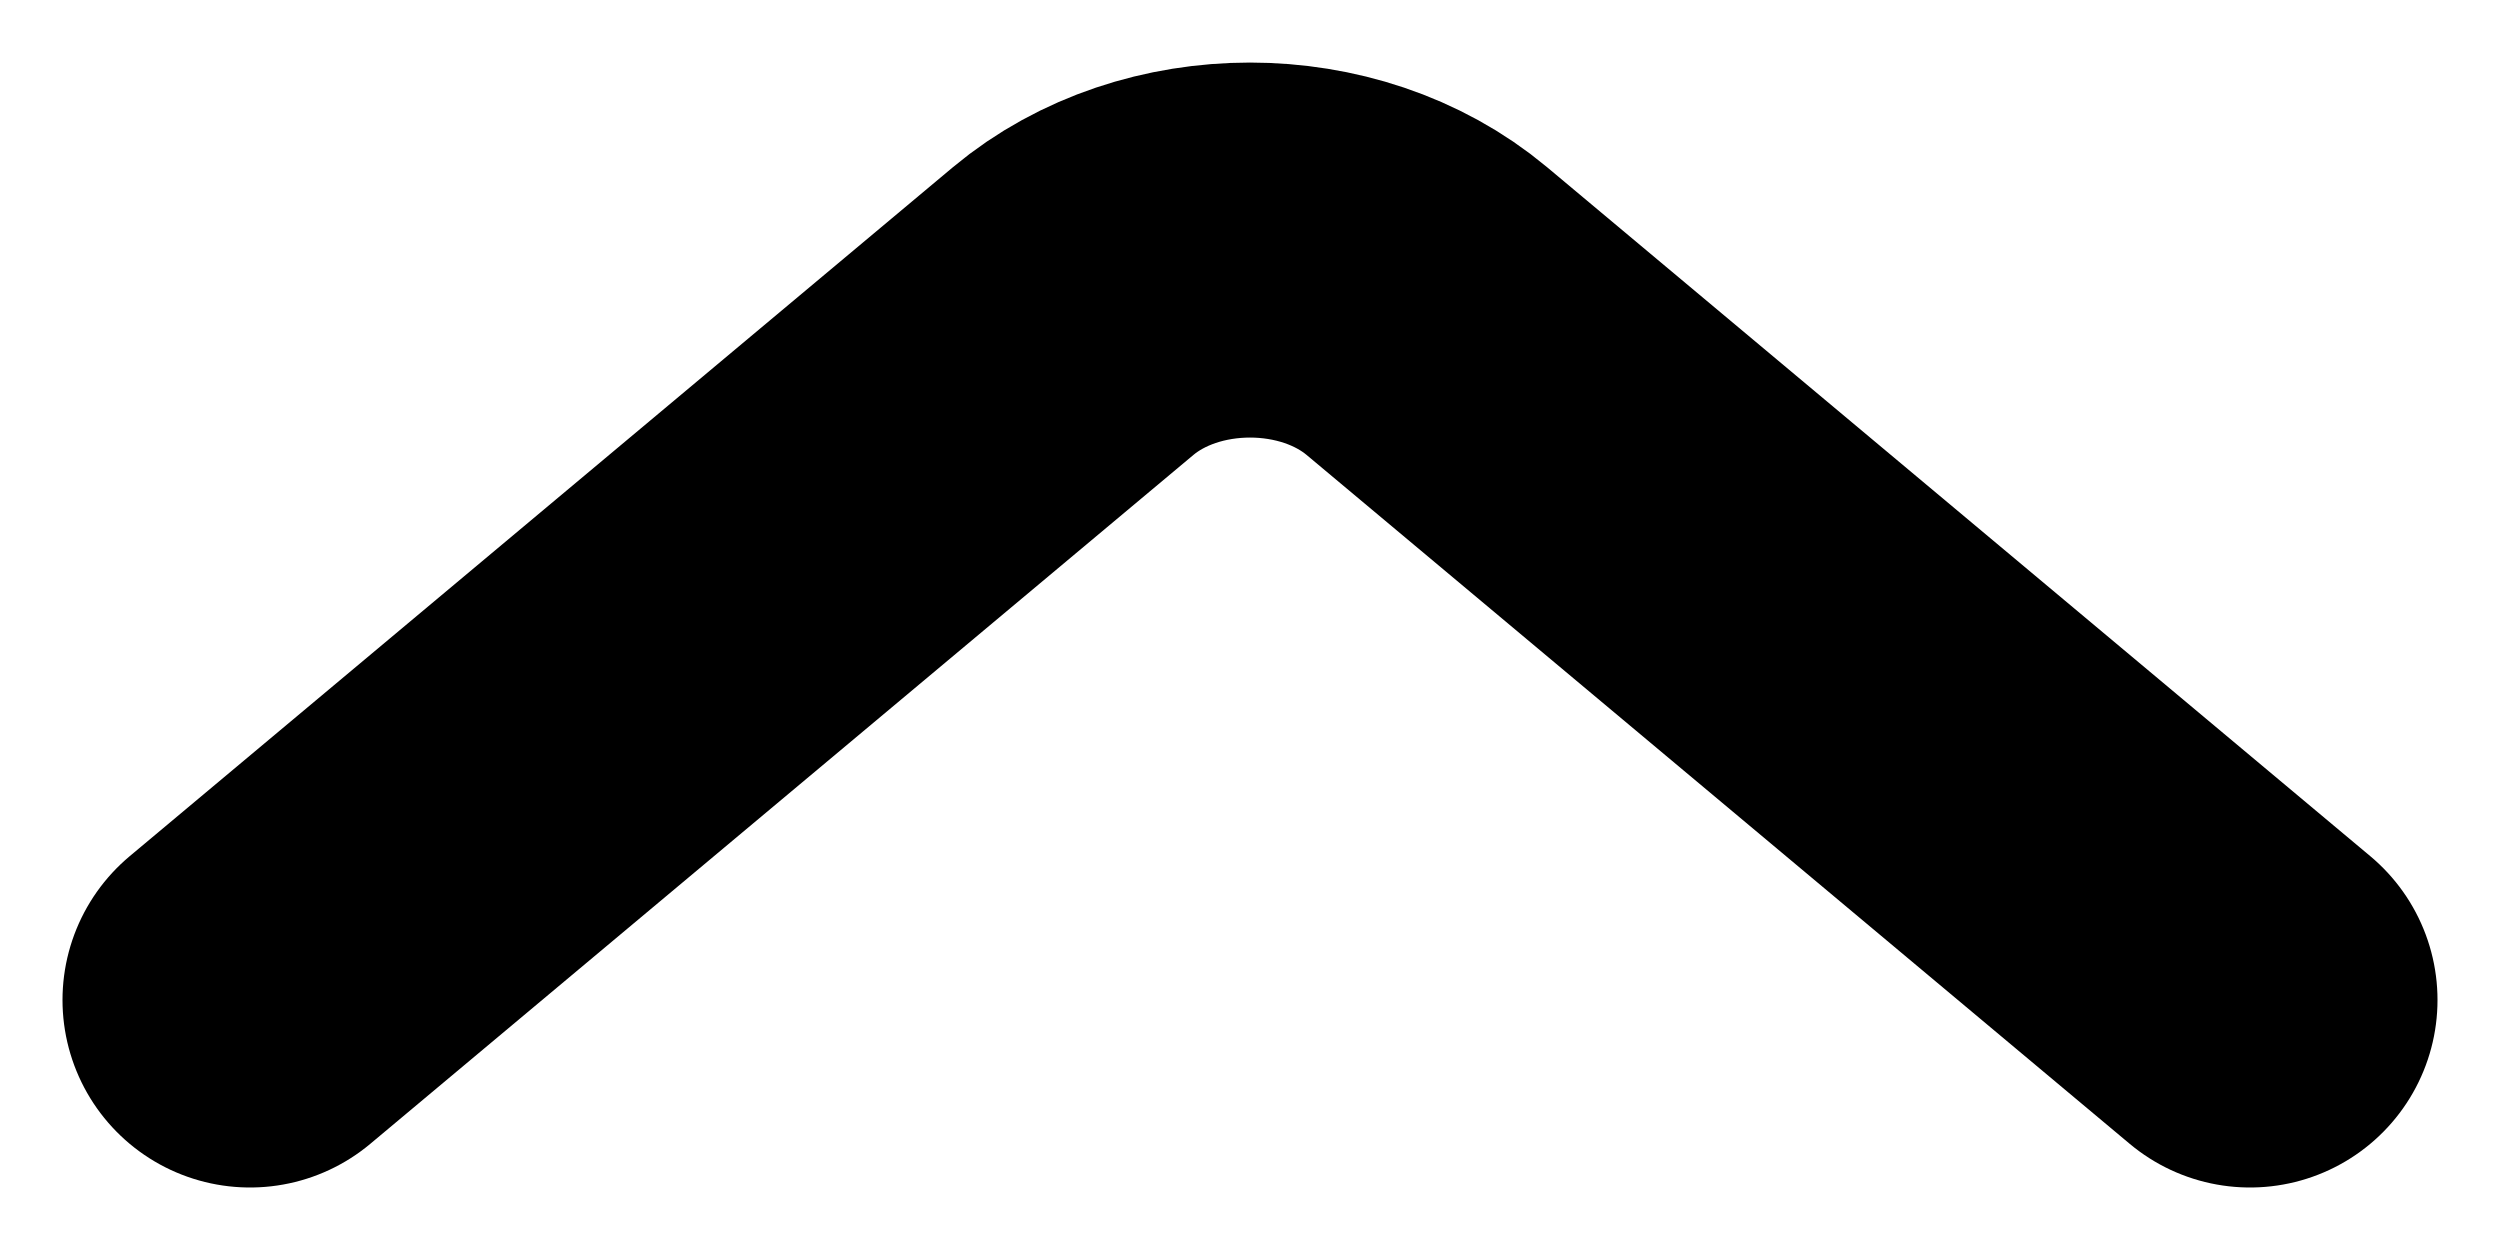 <svg width="10" height="5" viewBox="0 0 10 5" fill="none" xmlns="http://www.w3.org/2000/svg">
<path d="M9 4L5.707 1.244C5.318 0.919 4.682 0.919 4.293 1.244L1 4" stroke="currentColor" stroke-width="1.5" stroke-miterlimit="10" stroke-linecap="round" stroke-linejoin="round"/>
</svg>
